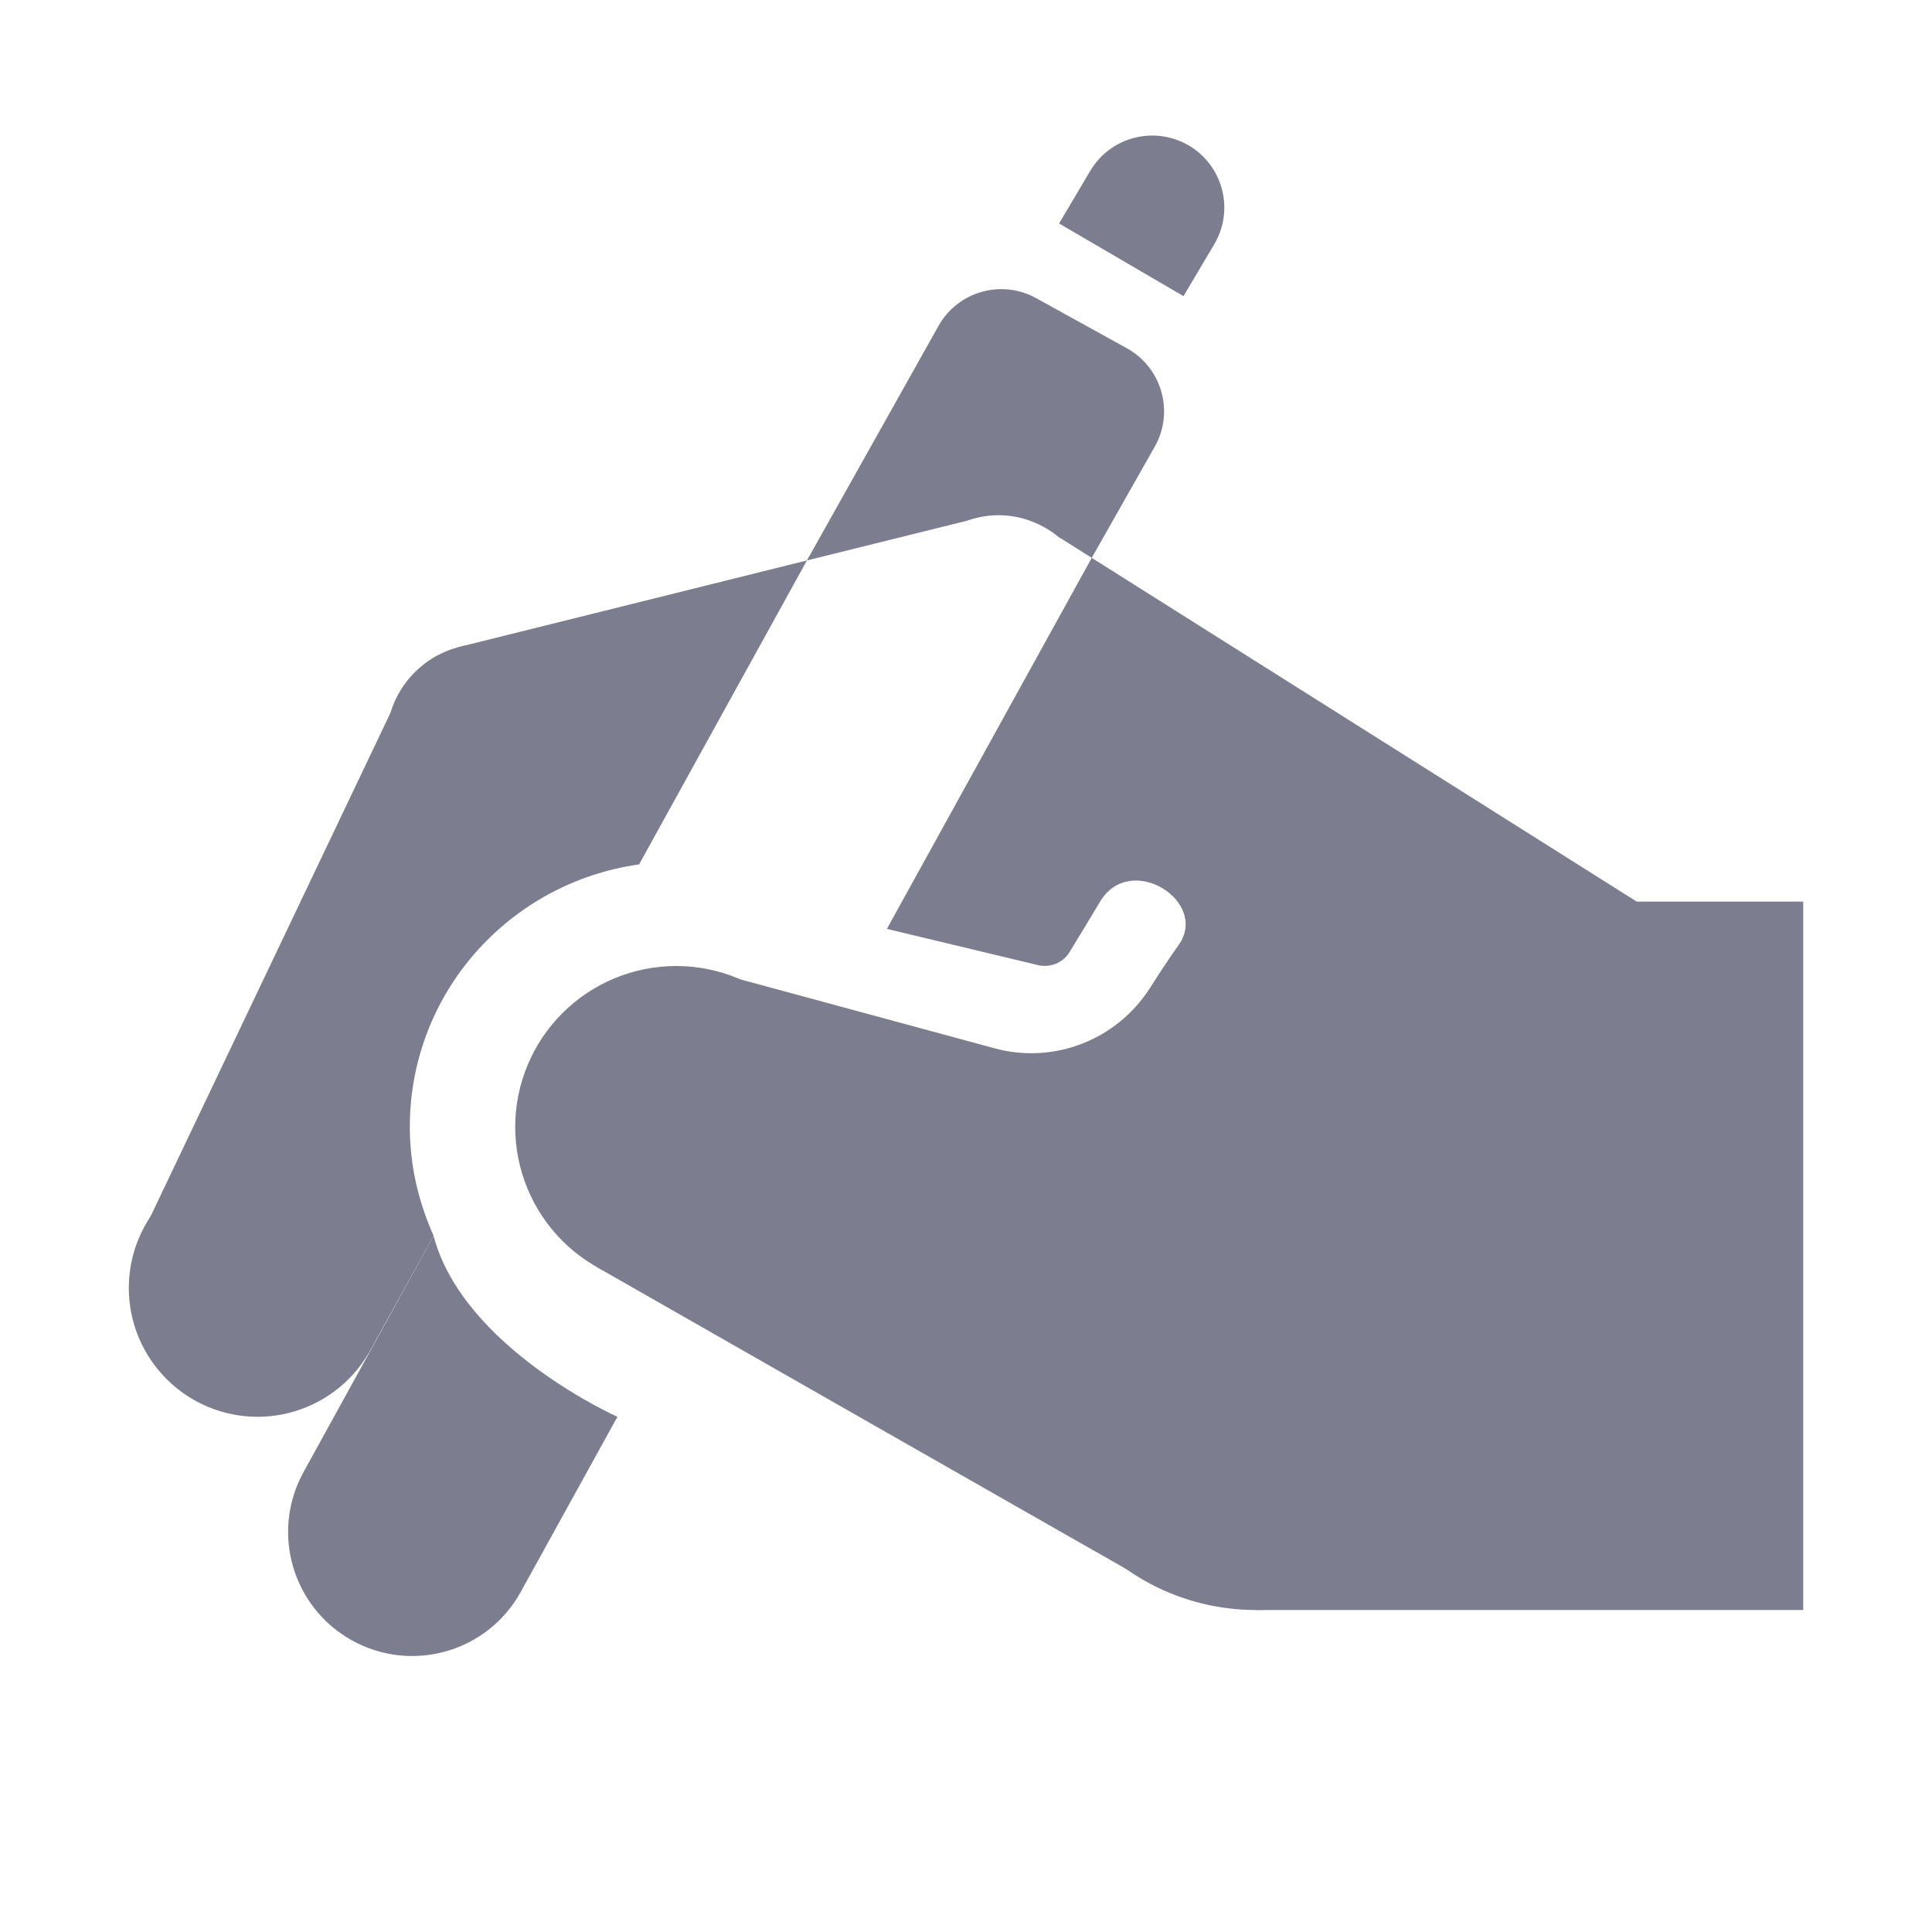 <svg width="24" height="24" viewBox="0 0 24 24" fill="none" xmlns="http://www.w3.org/2000/svg">
<path d="M8.4 12C7.87 12 7.361 12.211 6.986 12.586C6.611 12.961 6.4 13.47 6.4 14C6.4 14.53 6.611 15.039 6.986 15.414C7.361 15.789 7.87 16 8.4 16C8.93 16 9.439 15.789 9.814 15.414C10.189 15.039 10.4 14.53 10.4 14C10.4 13.47 10.189 12.961 9.814 12.586C9.439 12.211 8.93 12 8.4 12ZM3.2 14.4C2.776 14.4 2.369 14.569 2.069 14.869C1.769 15.169 1.6 15.576 1.6 16C1.6 16.424 1.769 16.831 2.069 17.131C2.369 17.431 2.776 17.6 3.2 17.6C3.624 17.6 4.031 17.431 4.331 17.131C4.631 16.831 4.8 16.424 4.8 16C4.8 15.576 4.631 15.169 4.331 14.869C4.031 14.569 3.624 14.4 3.2 14.4ZM6.4 9.2C6.4 9.862 5.862 10.4 5.2 10.4C4.538 10.4 4.8 9.862 4.8 9.2C4.8 8.538 5.338 8 6 8C6.662 8 6.4 8.538 6.4 9.2ZM15.6 14.4C14.857 14.4 14.145 14.695 13.62 15.22C13.095 15.745 12.8 16.457 12.8 17.2C12.8 17.943 13.095 18.655 13.62 19.18C14.145 19.705 14.857 20 15.6 20C16.343 20 17.055 19.705 17.58 19.18C18.105 18.655 18.4 17.943 18.4 17.2C18.4 16.457 18.105 15.745 17.58 15.22C17.055 14.695 16.343 14.4 15.6 14.4Z" fill="#7C7E8F"/>
<path d="M15.6 11.2H22.4V20H15.6V11.2Z" fill="#7C7E8F"/>
<path d="M13.562 6.93L11.017 11.539L12.89 11.988C13.045 12.026 13.204 11.962 13.287 11.826C13.364 11.701 13.482 11.506 13.666 11.2C14.041 10.574 15.026 11.2 14.641 11.74C14.535 11.887 14.411 12.076 14.286 12.272C13.875 12.917 13.094 13.223 12.357 13.023L9.192 12.165L7.41 15.738C7.41 15.738 14.394 19.726 14.465 19.759L15.882 18.855L21.6 12L13.562 6.93ZM11.996 6.474C12.123 6.429 12.258 6.4 12.4 6.4C12.692 6.4 12.956 6.508 13.164 6.682L13.171 6.683L13.562 6.93L14.344 5.55C14.59 5.118 14.434 4.567 13.998 4.326L12.87 3.703C12.44 3.466 11.898 3.62 11.658 4.049L10.024 6.962L11.991 6.474L11.996 6.474ZM4.375 20.379C3.63 19.968 3.36 19.031 3.771 18.286L5.386 15.353C5.757 16.749 7.67 17.6 7.67 17.6L6.469 19.775C6.058 20.521 5.12 20.791 4.375 20.379ZM14.702 3.679L13.156 2.776L13.541 2.127C13.79 1.701 14.338 1.557 14.766 1.806C15.192 2.056 15.336 2.604 15.086 3.031L14.702 3.679Z" fill="#7C7E8F"/>
<path d="M4.375 20.379L5.625 18.21L4.375 20.379Z" fill="#7C7E8F"/>
<path d="M5.091 14C5.091 12.33 6.332 10.964 7.939 10.738L10.024 6.962L5.69 8.04L4.85 8.856L1.67 15.531L4.614 16.748L5.387 15.352C5.201 14.939 5.091 14.483 5.091 14Z" fill="#7C7E8F"/>
</svg>
